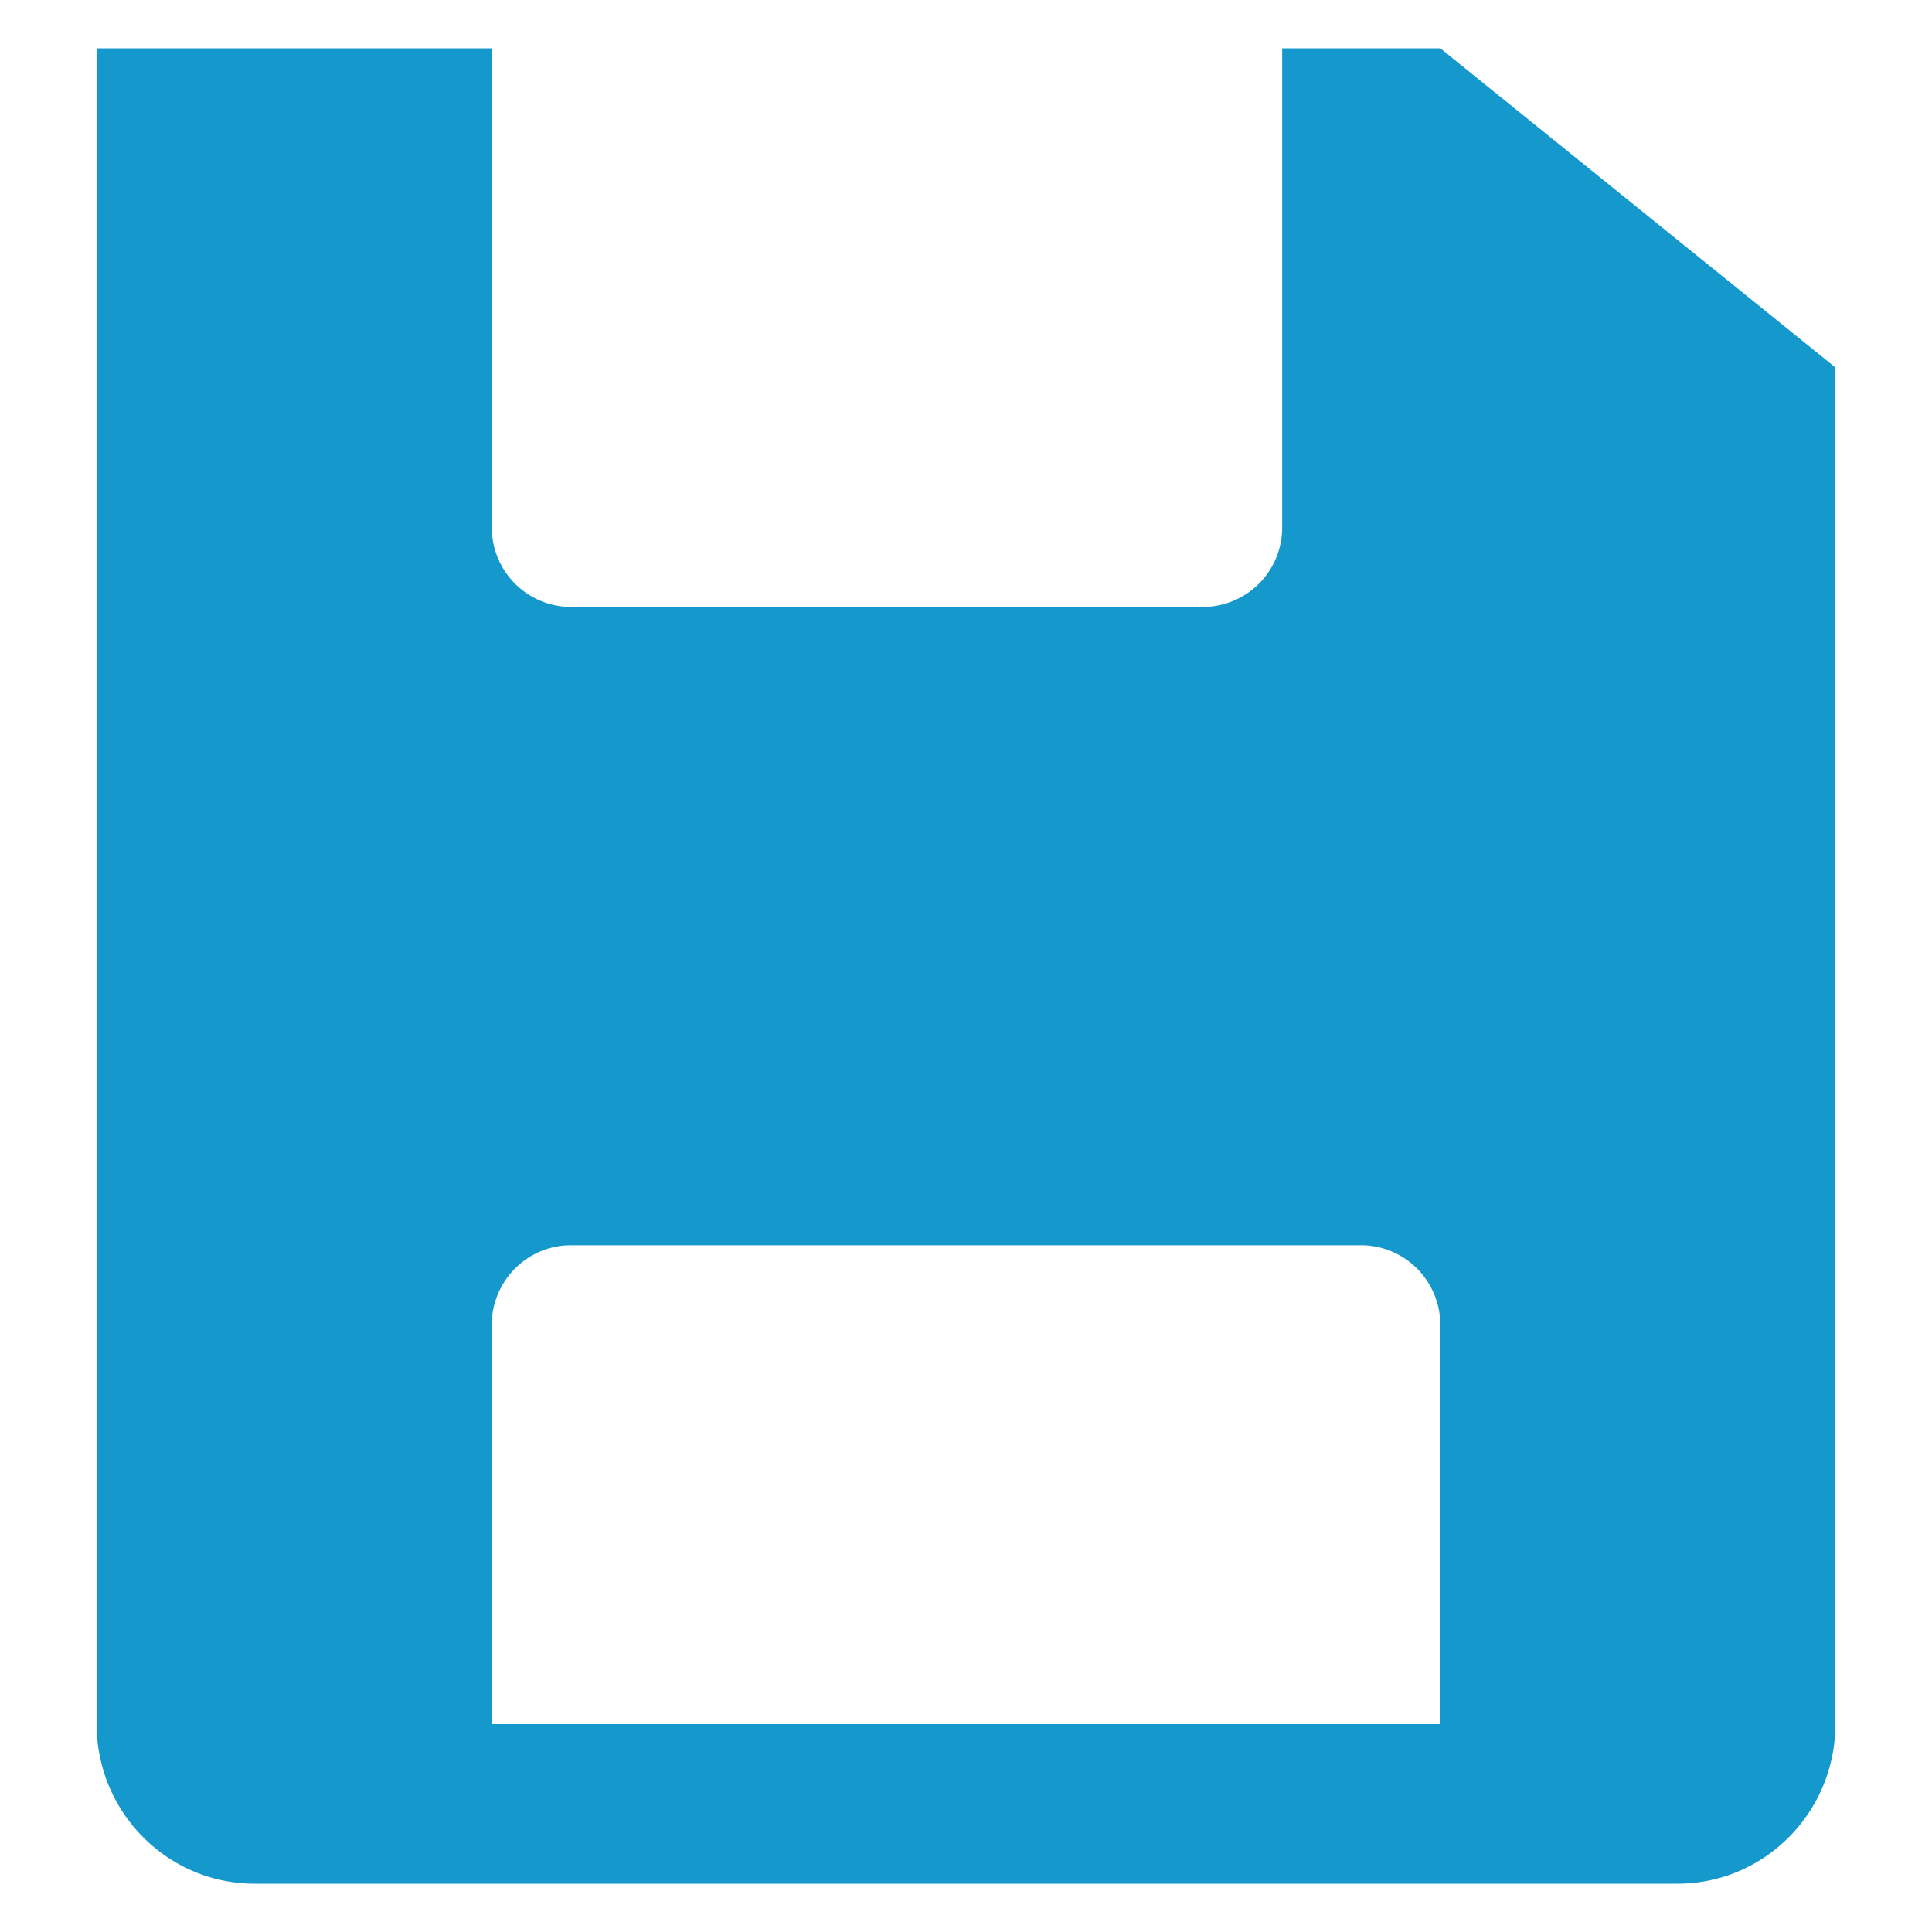 <svg xmlns="http://www.w3.org/2000/svg" width="20" height="20" viewBox="0 0 20 20">
    <path fill="#1598CB" fill-rule="evenodd" d="M14.91 17.848H5.09v-4.13c0-.457.367-.827.82-.827h8.18c.453 0 .82.37.82.826v4.13zM14.91.5h-1.637v4.957a.822.822 0 0 1-.818.826H5.909a.822.822 0 0 1-.818-.826V.5H1v17.348c0 .912.732 1.652 1.636 1.652h14.728c.904 0 1.636-.74 1.636-1.652V3.804L14.91.5z"/>
</svg>
